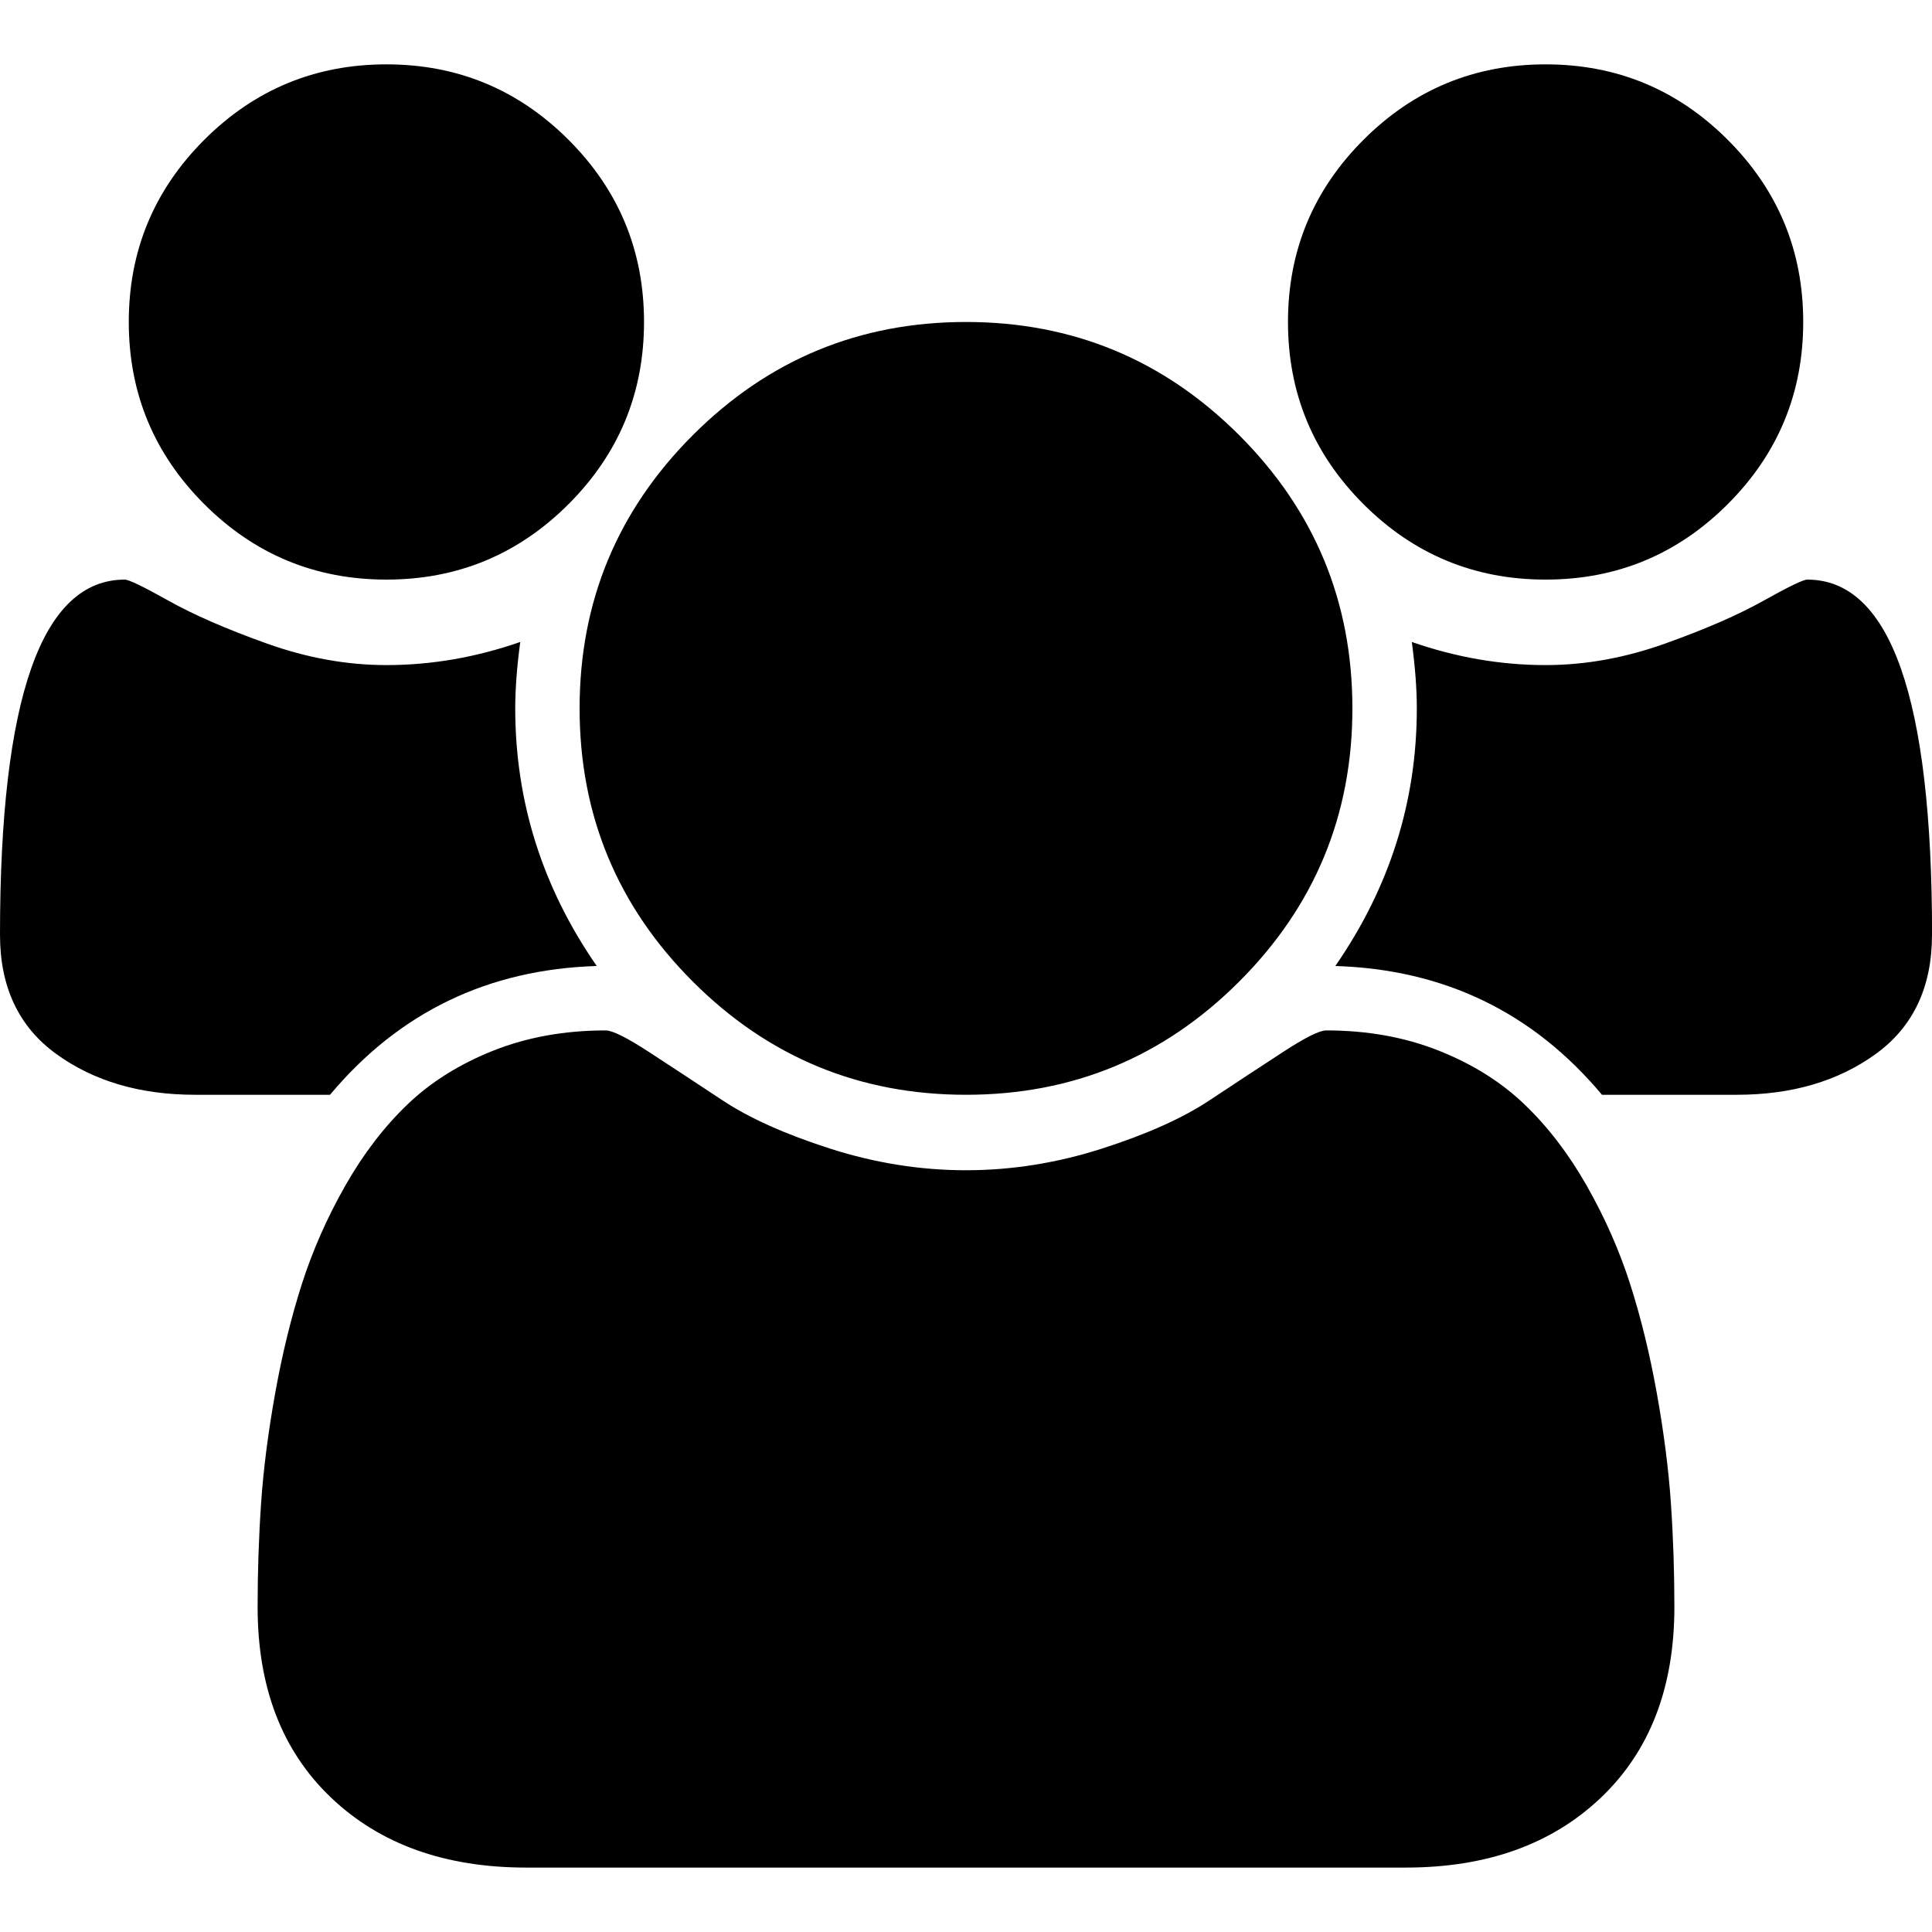 <?xml version="1.0" encoding="UTF-8" standalone="no"?>
<!-- Created with Inkscape (http://www.inkscape.org/) -->

<svg
   xmlns:dc="http://purl.org/dc/elements/1.1/"
   xmlns:cc="http://creativecommons.org/ns#"
   xmlns:rdf="http://www.w3.org/1999/02/22-rdf-syntax-ns#"
   xmlns:svg="http://www.w3.org/2000/svg"
   xmlns="http://www.w3.org/2000/svg"
   version="1.1"
   width="32"
   height="32"
   id="svg3261">
  <defs
     id="defs3263" />
  <g
     id="layer1">
    <path
       d="m 9.883,16 q -2.7,0.083 -4.417,2.133 h -2.233 q -1.367,0 -2.3,-0.675 Q 0,16.783 0,15.483 q 0,-5.883 2.067,-5.883 0.1,0 0.725,0.35 0.625,0.35 1.625,0.708 1,0.358 1.983,0.358 1.117,0 2.217,-0.383 -0.083,0.617 -0.083,1.1 0,2.317 1.35,4.267 z m 17.85,10.617 q 0,2 -1.217,3.158 -1.217,1.158 -3.233,1.158 H 8.717 q -2.017,0 -3.233,-1.158 -1.217,-1.158 -1.217,-3.158 0,-0.883 0.058,-1.725 0.058,-0.842 0.233,-1.817 0.175,-0.975 0.442,-1.808 0.267,-0.833 0.717,-1.625 0.45,-0.792 1.033,-1.35 0.583,-0.558 1.425,-0.892 0.842,-0.333 1.858,-0.333 0.167,0 0.717,0.358 0.55,0.358 1.217,0.8 0.667,0.442 1.783,0.8 1.117,0.358 2.25,0.358 1.133,9e-5 2.25,-0.358 1.117,-0.358 1.783,-0.8 0.667,-0.442 1.217,-0.8 0.55,-0.359 0.717,-0.358 1.017,0 1.858,0.333 0.842,0.333 1.425,0.892 0.583,0.558 1.033,1.35 0.45,0.792 0.717,1.625 0.267,0.833 0.442,1.808 0.175,0.975 0.233,1.817 0.058,0.842 0.058,1.725 z M 10.667,5.333 q 0,1.767 -1.25,3.017 -1.25,1.25 -3.017,1.25 -1.767,-6e-5 -3.017,-1.25 -1.25,-1.25 -1.25,-3.017 0,-1.767 1.25,-3.017 1.25,-1.25 3.017,-1.25 1.767,-6e-5 3.017,1.25 1.25,1.25 1.25,3.017 z m 11.733,6.4 q 0,2.65 -1.875,4.525 -1.875,1.875 -4.525,1.875 -2.65,0 -4.525,-1.875 -1.875,-1.875 -1.875,-4.525 0,-2.65 1.875,-4.525 1.875,-1.875 4.525,-1.875 2.65,0 4.525,1.875 1.875,1.875 1.875,4.525 z M 32,15.483 q 0,1.3 -0.933,1.975 -0.933,0.675 -2.3,0.675 h -2.233 q -1.717,-2.05 -4.417,-2.133 1.35,-1.95 1.35,-4.267 0,-0.483 -0.083,-1.1 1.1,0.383 2.217,0.383 0.983,0 1.983,-0.358 1,-0.358 1.625,-0.708 0.625,-0.35 0.725,-0.35 2.067,0 2.067,5.883 z M 29.867,5.333 q 0,1.767 -1.25,3.017 -1.25,1.25 -3.017,1.25 -1.767,-6e-5 -3.017,-1.25 -1.25,-1.25 -1.25,-3.017 0,-1.767 1.25,-3.017 1.25,-1.25 3.017,-1.25 1.767,-6e-5 3.017,1.25 1.25,1.25 1.25,3.017 z"
       id="path263" />
  </g>
</svg>
